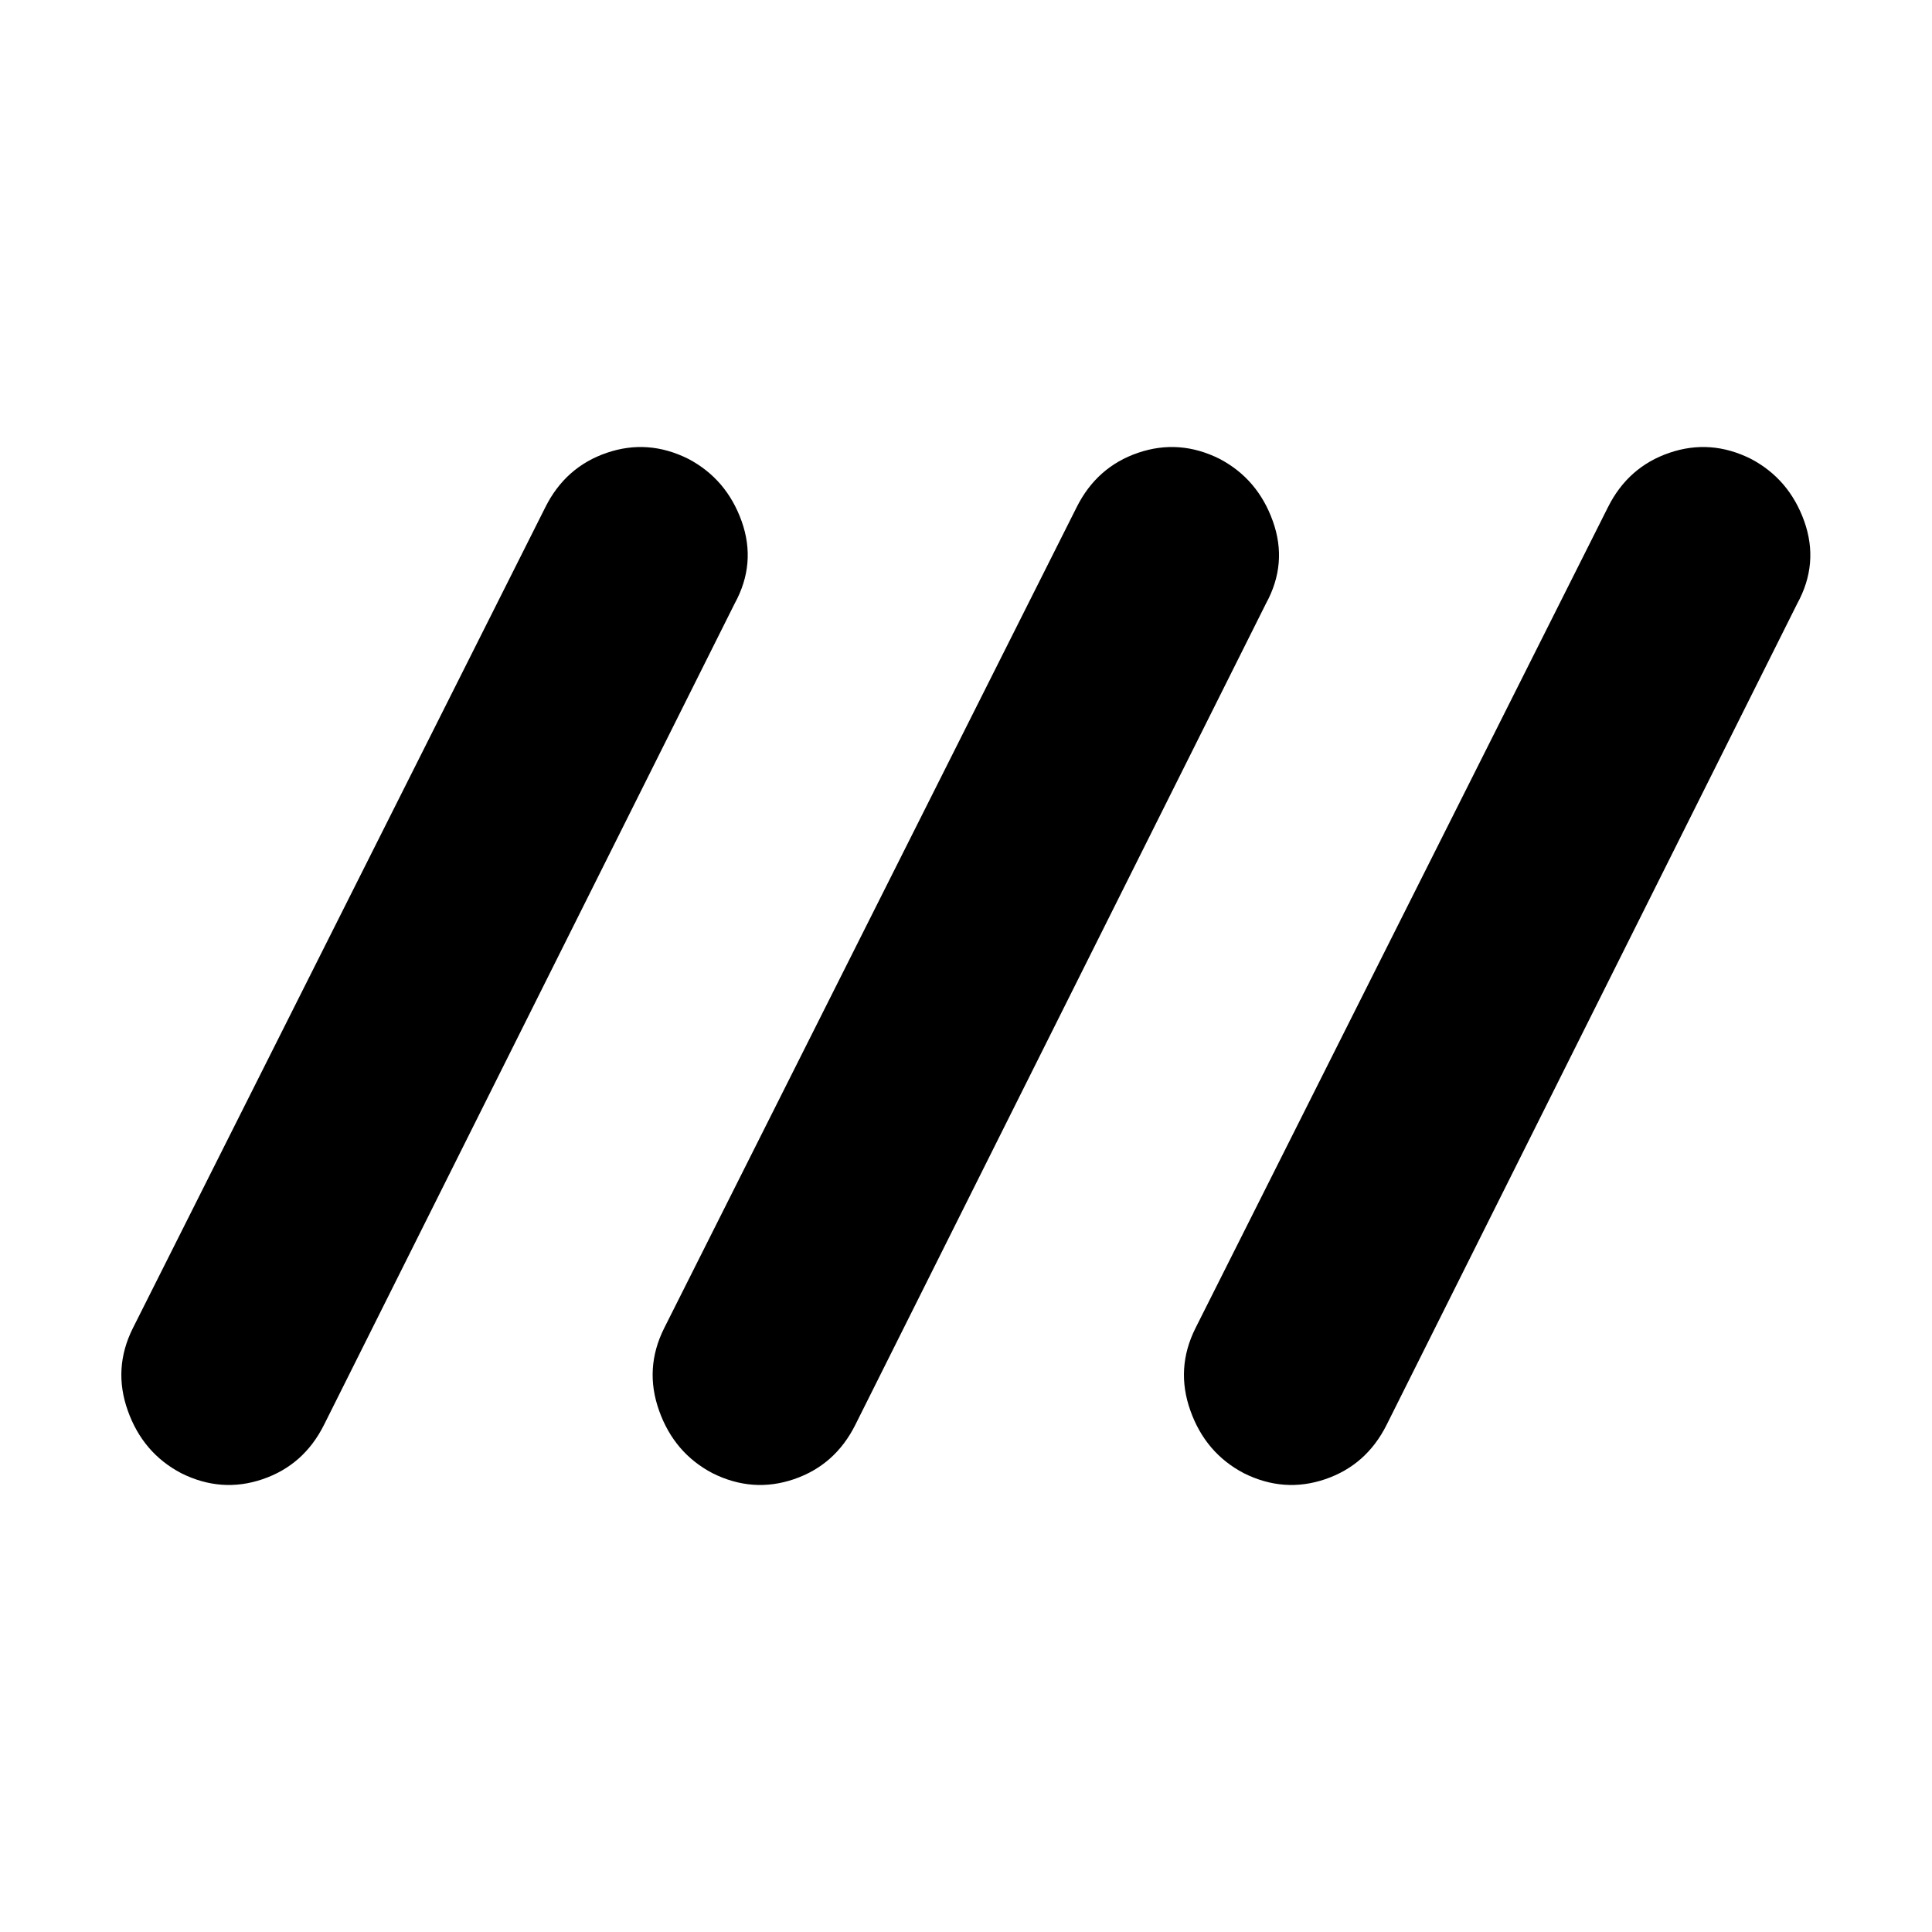 <svg xmlns="http://www.w3.org/2000/svg" height="24" width="24"><path d="M2.25 18.3q-.475-.25-.662-.775Q1.4 17 1.65 16.5L6.775 6.3q.25-.5.763-.675.512-.175 1.012.075.475.25.663.775Q9.4 7 9.125 7.5l-5.1 10.2q-.25.5-.762.675-.513.175-1.013-.075Zm6.6 0q-.475-.25-.662-.775Q8 17 8.25 16.5l5.125-10.2q.25-.5.762-.675.513-.175 1.013.075.475.25.662.775Q16 7 15.725 7.5l-5.1 10.2q-.25.5-.762.675-.513.175-1.013-.075Zm6.6 0q-.475-.25-.662-.775Q14.6 17 14.85 16.5l5.125-10.2q.25-.5.763-.675.512-.175 1.012.075.475.25.663.775Q22.6 7 22.325 7.5l-5.1 10.2q-.25.5-.762.675-.513.175-1.013-.075Z"/></svg>